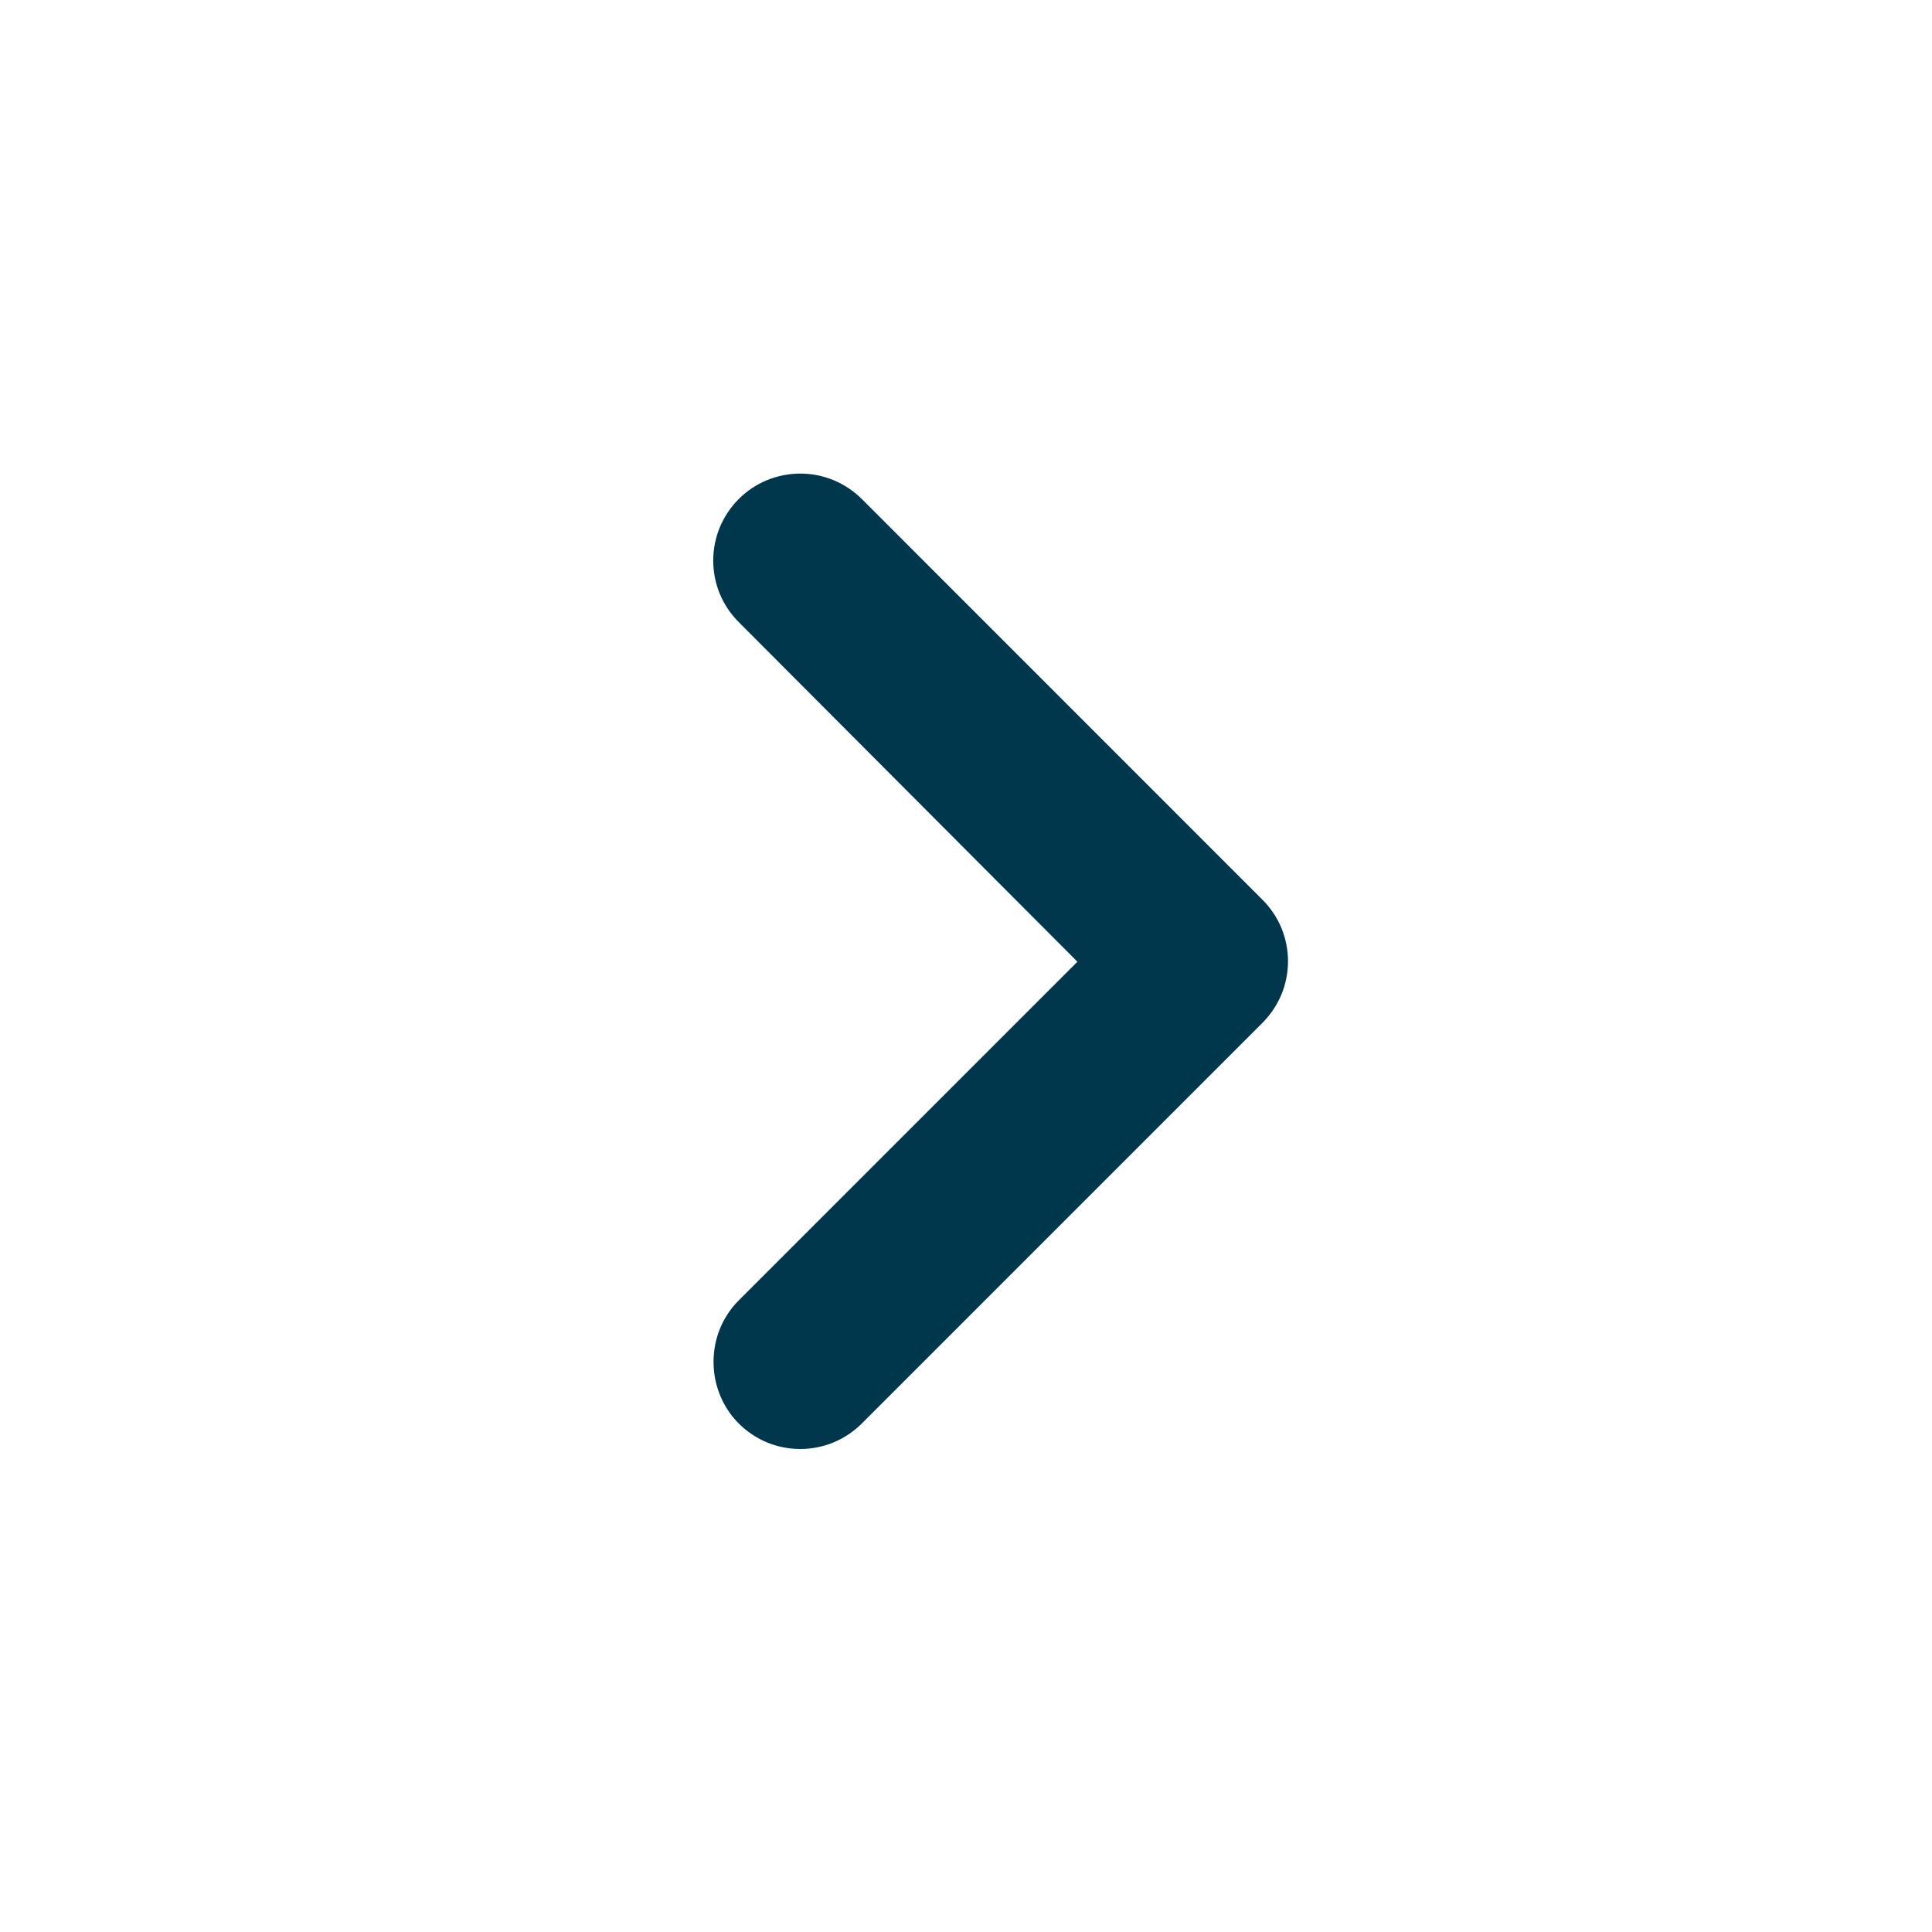 <svg width="24" height="24" viewBox="0 0 24 24" fill="none" xmlns="http://www.w3.org/2000/svg">
<path d="M9.177 17.683C9.277 17.783 9.396 17.863 9.527 17.918C9.659 17.972 9.799 18 9.941 18C10.083 18 10.224 17.972 10.355 17.918C10.486 17.863 10.605 17.783 10.706 17.683L15.683 12.706C15.783 12.605 15.863 12.486 15.918 12.355C15.972 12.224 16 12.083 16 11.941C16 11.799 15.972 11.659 15.918 11.527C15.863 11.396 15.783 11.277 15.683 11.177L10.706 6.199C10.605 6.099 10.486 6.019 10.355 5.965C10.224 5.911 10.083 5.883 9.941 5.883C9.799 5.883 9.659 5.911 9.527 5.965C9.396 6.019 9.277 6.099 9.177 6.199C9.076 6.3 8.997 6.419 8.942 6.55C8.888 6.681 8.86 6.822 8.86 6.964C8.86 7.106 8.888 7.246 8.942 7.378C8.997 7.509 9.076 7.628 9.177 7.728L13.384 11.947L9.177 16.154C8.754 16.577 8.765 17.271 9.177 17.683Z" fill="#00374D"/>
</svg>
